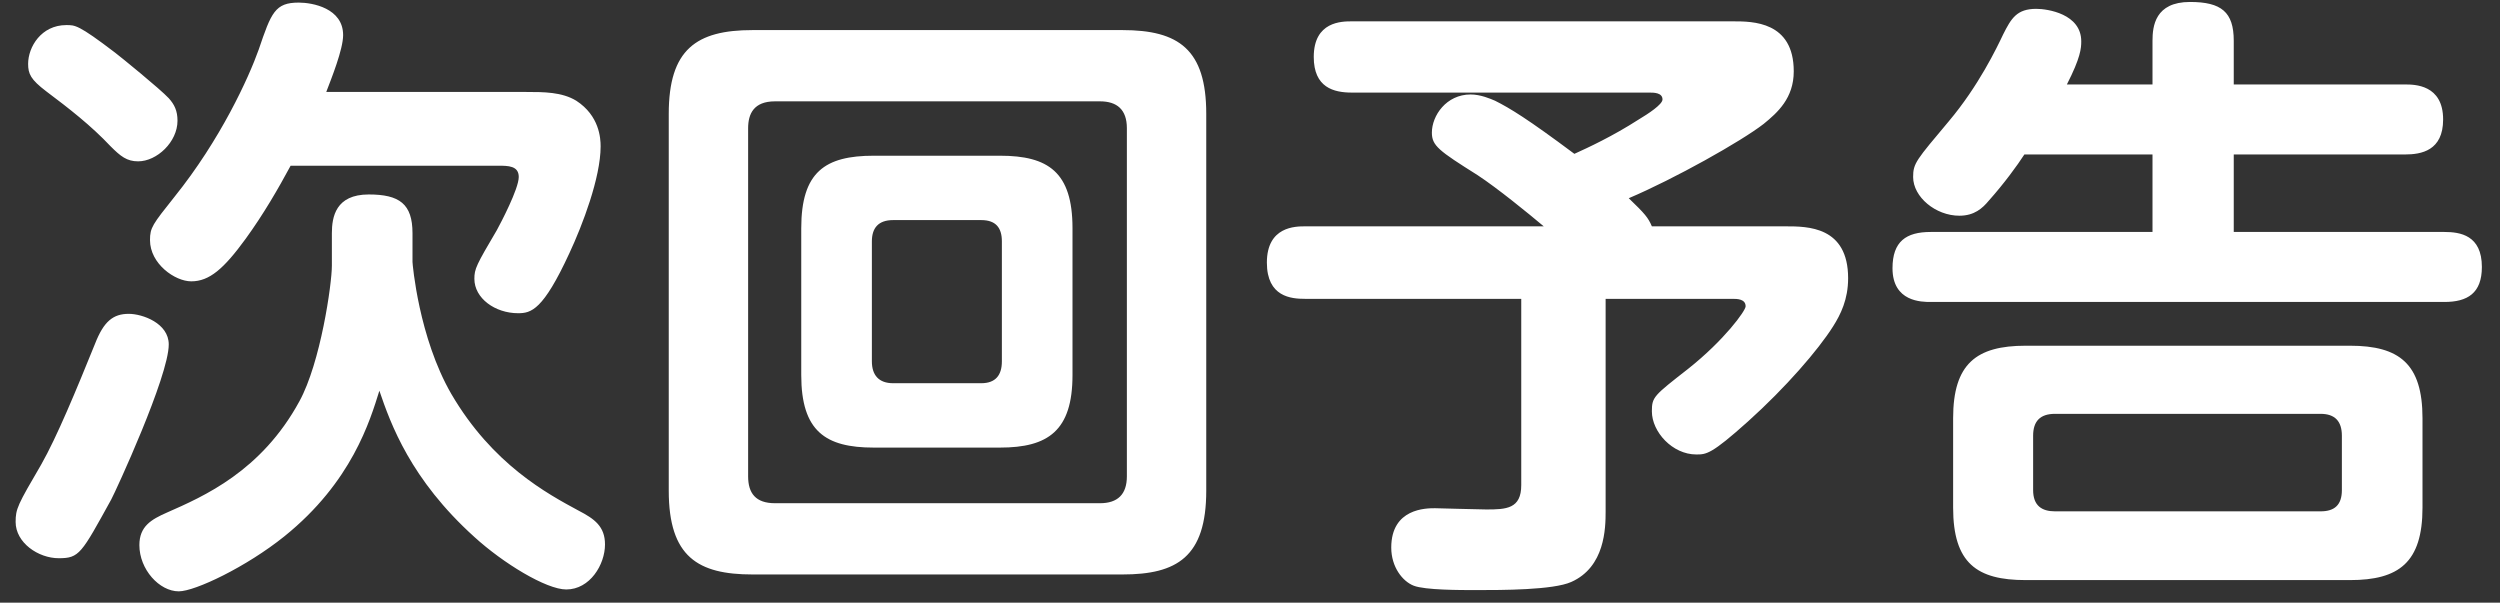 <?xml version="1.0" encoding="UTF-8"?>
<svg width="112px" height="27px" viewBox="0 0 112 27" version="1.1" xmlns="http://www.w3.org/2000/svg" xmlns:xlink="http://www.w3.org/1999/xlink">
    <rect x="0" y="0" width="112" height="27" fill="#333333" stroke="none"/>
    <!-- Generator: Sketch 55.1 (78136) - https://sketchapp.com -->
    <title>list-pickup__end-text</title>
    <desc>Created with Sketch.</desc>
    <g id="Page-1" stroke="none" stroke-width="1" fill="none" fill-rule="evenodd">
        <g id="Artboard-Copy" transform="translate(-320, -976)" fill="#FFFFFF" fill-rule="nonzero">
            <path d="M342.316,983.424 L333.02,983.424 C332.46,984.46 331.816,985.58 331.004,986.7 C330.024,988.044 329.38,988.604 328.568,988.604 C327.84,988.604 326.72,987.82 326.72,986.756 C326.72,986.196 326.832,986.056 327.812,984.824 C329.884,982.248 331.144,979.476 331.592,978.216 C332.152,976.564 332.32,976.116 333.384,976.116 C334,976.116 335.372,976.368 335.372,977.572 C335.372,978.216 334.84,979.532 334.616,980.12 L343.576,980.12 C344.36,980.12 345.172,980.12 345.816,980.512 C346.852,981.184 346.908,982.192 346.908,982.556 C346.908,983.956 346.096,986.084 345.508,987.344 C344.332,989.892 343.8,990.032 343.212,990.032 C342.176,990.032 341.252,989.36 341.252,988.492 C341.252,988.044 341.336,987.876 342.26,986.308 C342.428,986 343.24,984.46 343.24,983.928 C343.24,983.424 342.764,983.424 342.316,983.424 Z M322.968,977.124 C323.36,977.124 323.5,977.096 325.152,978.356 C325.376,978.524 327.168,979.98 327.56,980.4 C327.812,980.68 327.952,980.96 327.952,981.408 C327.952,982.36 327.028,983.228 326.188,983.228 C325.684,983.228 325.404,983.004 324.956,982.556 C324.088,981.632 323.08,980.848 322.072,980.092 C321.372,979.56 321.26,979.308 321.26,978.86 C321.26,978.104 321.848,977.124 322.968,977.124 Z M325.768,990.06 C326.384,990.06 327.56,990.48 327.56,991.432 C327.56,992.86 325.18,998.012 324.984,998.376 C323.64,1000.812 323.556,1001.008 322.632,1001.008 C321.708,1001.008 320.7,1000.308 320.7,999.384 C320.7,998.796 320.784,998.628 321.848,996.808 C322.548,995.576 323.416,993.476 324.256,991.404 C324.648,990.396 325.068,990.06 325.768,990.06 Z M334.868,987.904 L334.868,986.448 C334.868,985.72 335.036,984.712 336.52,984.712 C337.892,984.712 338.48,985.132 338.48,986.448 L338.48,987.736 C338.48,987.82 338.76,991.124 340.216,993.644 C342.064,996.808 344.528,998.124 345.928,998.88 C346.628,999.244 347.104,999.58 347.104,1000.392 C347.104,1001.288 346.432,1002.408 345.368,1002.408 C344.472,1002.408 342.54,1001.232 341.252,1000.056 C338.396,997.48 337.5,994.988 336.996,993.504 C336.576,994.848 335.764,997.592 332.74,1000.028 C331.032,1001.4 328.736,1002.492 328.008,1002.492 C327.14,1002.492 326.244,1001.512 326.244,1000.42 C326.244,999.58 326.776,999.272 327.476,998.964 C329.128,998.236 331.704,997.116 333.412,993.98 C334.364,992.244 334.868,988.716 334.868,987.904 Z M374.04,981.1 L374.04,997.984 C374.04,1000.952 372.724,1001.736 370.288,1001.736 L353.712,1001.736 C351.276,1001.736 349.96,1000.952 349.96,997.984 L349.96,981.1 C349.96,978.216 351.192,977.348 353.712,977.348 L370.288,977.348 C372.808,977.348 374.04,978.216 374.04,981.1 Z M370.484,997.34 L370.484,981.744 C370.484,980.904 370.036,980.54 369.28,980.54 L354.72,980.54 C353.768,980.54 353.516,981.1 353.516,981.744 L353.516,997.34 C353.516,998.096 353.852,998.544 354.72,998.544 L369.28,998.544 C370.064,998.544 370.484,998.152 370.484,997.34 Z M368.048,986.224 L368.048,992.804 C368.048,995.296 366.956,996.052 364.8,996.052 L359.144,996.052 C356.988,996.052 355.896,995.324 355.896,992.804 L355.896,986.224 C355.896,983.704 356.96,982.976 359.144,982.976 L364.8,982.976 C366.956,982.976 368.048,983.704 368.048,986.224 Z M364.884,992.188 L364.884,986.812 C364.884,986.196 364.604,985.86 363.96,985.86 L360.012,985.86 C359.34,985.86 359.06,986.224 359.06,986.812 L359.06,992.188 C359.06,992.804 359.368,993.168 360.012,993.168 L363.96,993.168 C364.604,993.168 364.884,992.804 364.884,992.188 Z M388.152,997.732 L388.152,989.388 L378.464,989.388 C377.848,989.388 376.756,989.304 376.756,987.764 C376.756,986.14 378.044,986.14 378.464,986.14 L389.16,986.14 C388.46,985.552 387.088,984.432 386.192,983.844 C384.456,982.752 384.148,982.528 384.148,981.94 C384.148,981.184 384.792,980.232 385.884,980.232 C386.332,980.232 386.78,980.428 386.976,980.512 C387.648,980.848 388.432,981.324 390.532,982.892 C391.148,982.612 392.24,982.108 393.416,981.352 C393.836,981.1 394.48,980.68 394.48,980.456 C394.48,980.148 394.088,980.148 393.892,980.148 L380.564,980.148 C379.752,980.148 378.856,979.924 378.856,978.552 C378.856,976.956 380.116,976.956 380.564,976.956 L397.644,976.956 C398.512,976.956 400.36,976.956 400.36,979.196 C400.36,980.4 399.632,981.044 399.016,981.548 C398.008,982.332 395.012,984.012 392.968,984.88 C393.696,985.58 393.836,985.748 394.004,986.14 L399.996,986.14 C400.976,986.14 402.796,986.14 402.796,988.464 C402.796,989.416 402.46,990.088 402.124,990.62 C401.452,991.684 399.996,993.364 398.316,994.876 C396.664,996.36 396.44,996.36 395.992,996.36 C394.928,996.36 394.004,995.352 394.004,994.428 C394.004,993.784 394.088,993.728 395.628,992.524 C397.252,991.236 398.204,989.92 398.204,989.724 C398.204,989.388 397.812,989.388 397.616,989.388 L391.932,989.388 L391.932,998.908 C391.932,999.664 391.904,1001.4 390.392,1002.072 C389.58,1002.436 387.284,1002.436 386.136,1002.436 C385.408,1002.436 383.84,1002.436 383.336,1002.24 C382.832,1002.044 382.328,1001.4 382.328,1000.532 C382.328,998.768 383.896,998.768 384.288,998.768 C384.456,998.768 386.22,998.824 386.584,998.824 C387.48,998.824 388.152,998.796 388.152,997.732 Z M412.596,979.784 L416.432,979.784 L416.432,977.824 C416.432,977.18 416.544,976.088 418.112,976.088 C419.512,976.088 420.072,976.536 420.072,977.824 L420.072,979.784 L427.744,979.784 C428.164,979.784 429.452,979.784 429.452,981.352 C429.452,982.752 428.472,982.92 427.744,982.92 L420.072,982.92 L420.072,986.392 L429.508,986.392 C430.208,986.392 431.188,986.532 431.188,987.96 C431.188,989.136 430.544,989.528 429.508,989.528 L406.492,989.528 C406.1,989.528 404.784,989.528 404.784,988.016 C404.784,986.812 405.4,986.392 406.492,986.392 L416.432,986.392 L416.432,982.92 L410.692,982.92 C410.384,983.396 409.796,984.208 409.096,984.992 C408.816,985.328 408.452,985.664 407.78,985.664 C406.716,985.664 405.708,984.824 405.708,983.928 C405.708,983.312 405.848,983.172 407.304,981.436 C408.648,979.84 409.46,978.132 409.74,977.544 C410.104,976.816 410.356,976.396 411.224,976.396 C411.728,976.396 413.24,976.62 413.24,977.852 C413.24,978.16 413.212,978.58 412.596,979.784 Z M428.528,994.736 L428.528,998.74 C428.528,1001.204 427.464,1001.988 425.28,1001.988 L410.748,1001.988 C408.564,1001.988 407.5,1001.232 407.5,998.74 L407.5,994.736 C407.5,992.3 408.536,991.488 410.748,991.488 L425.28,991.488 C427.492,991.488 428.528,992.3 428.528,994.736 Z M424.916,997.956 L424.916,995.52 C424.916,994.876 424.608,994.54 423.964,994.54 L412.064,994.54 C411.392,994.54 411.084,994.876 411.084,995.52 L411.084,997.956 C411.084,998.656 411.476,998.908 412.064,998.908 L423.964,998.908 C424.58,998.908 424.916,998.628 424.916,997.956 Z" id="list-pickup__end-text"></path>
        </g>
    </g>
</svg>